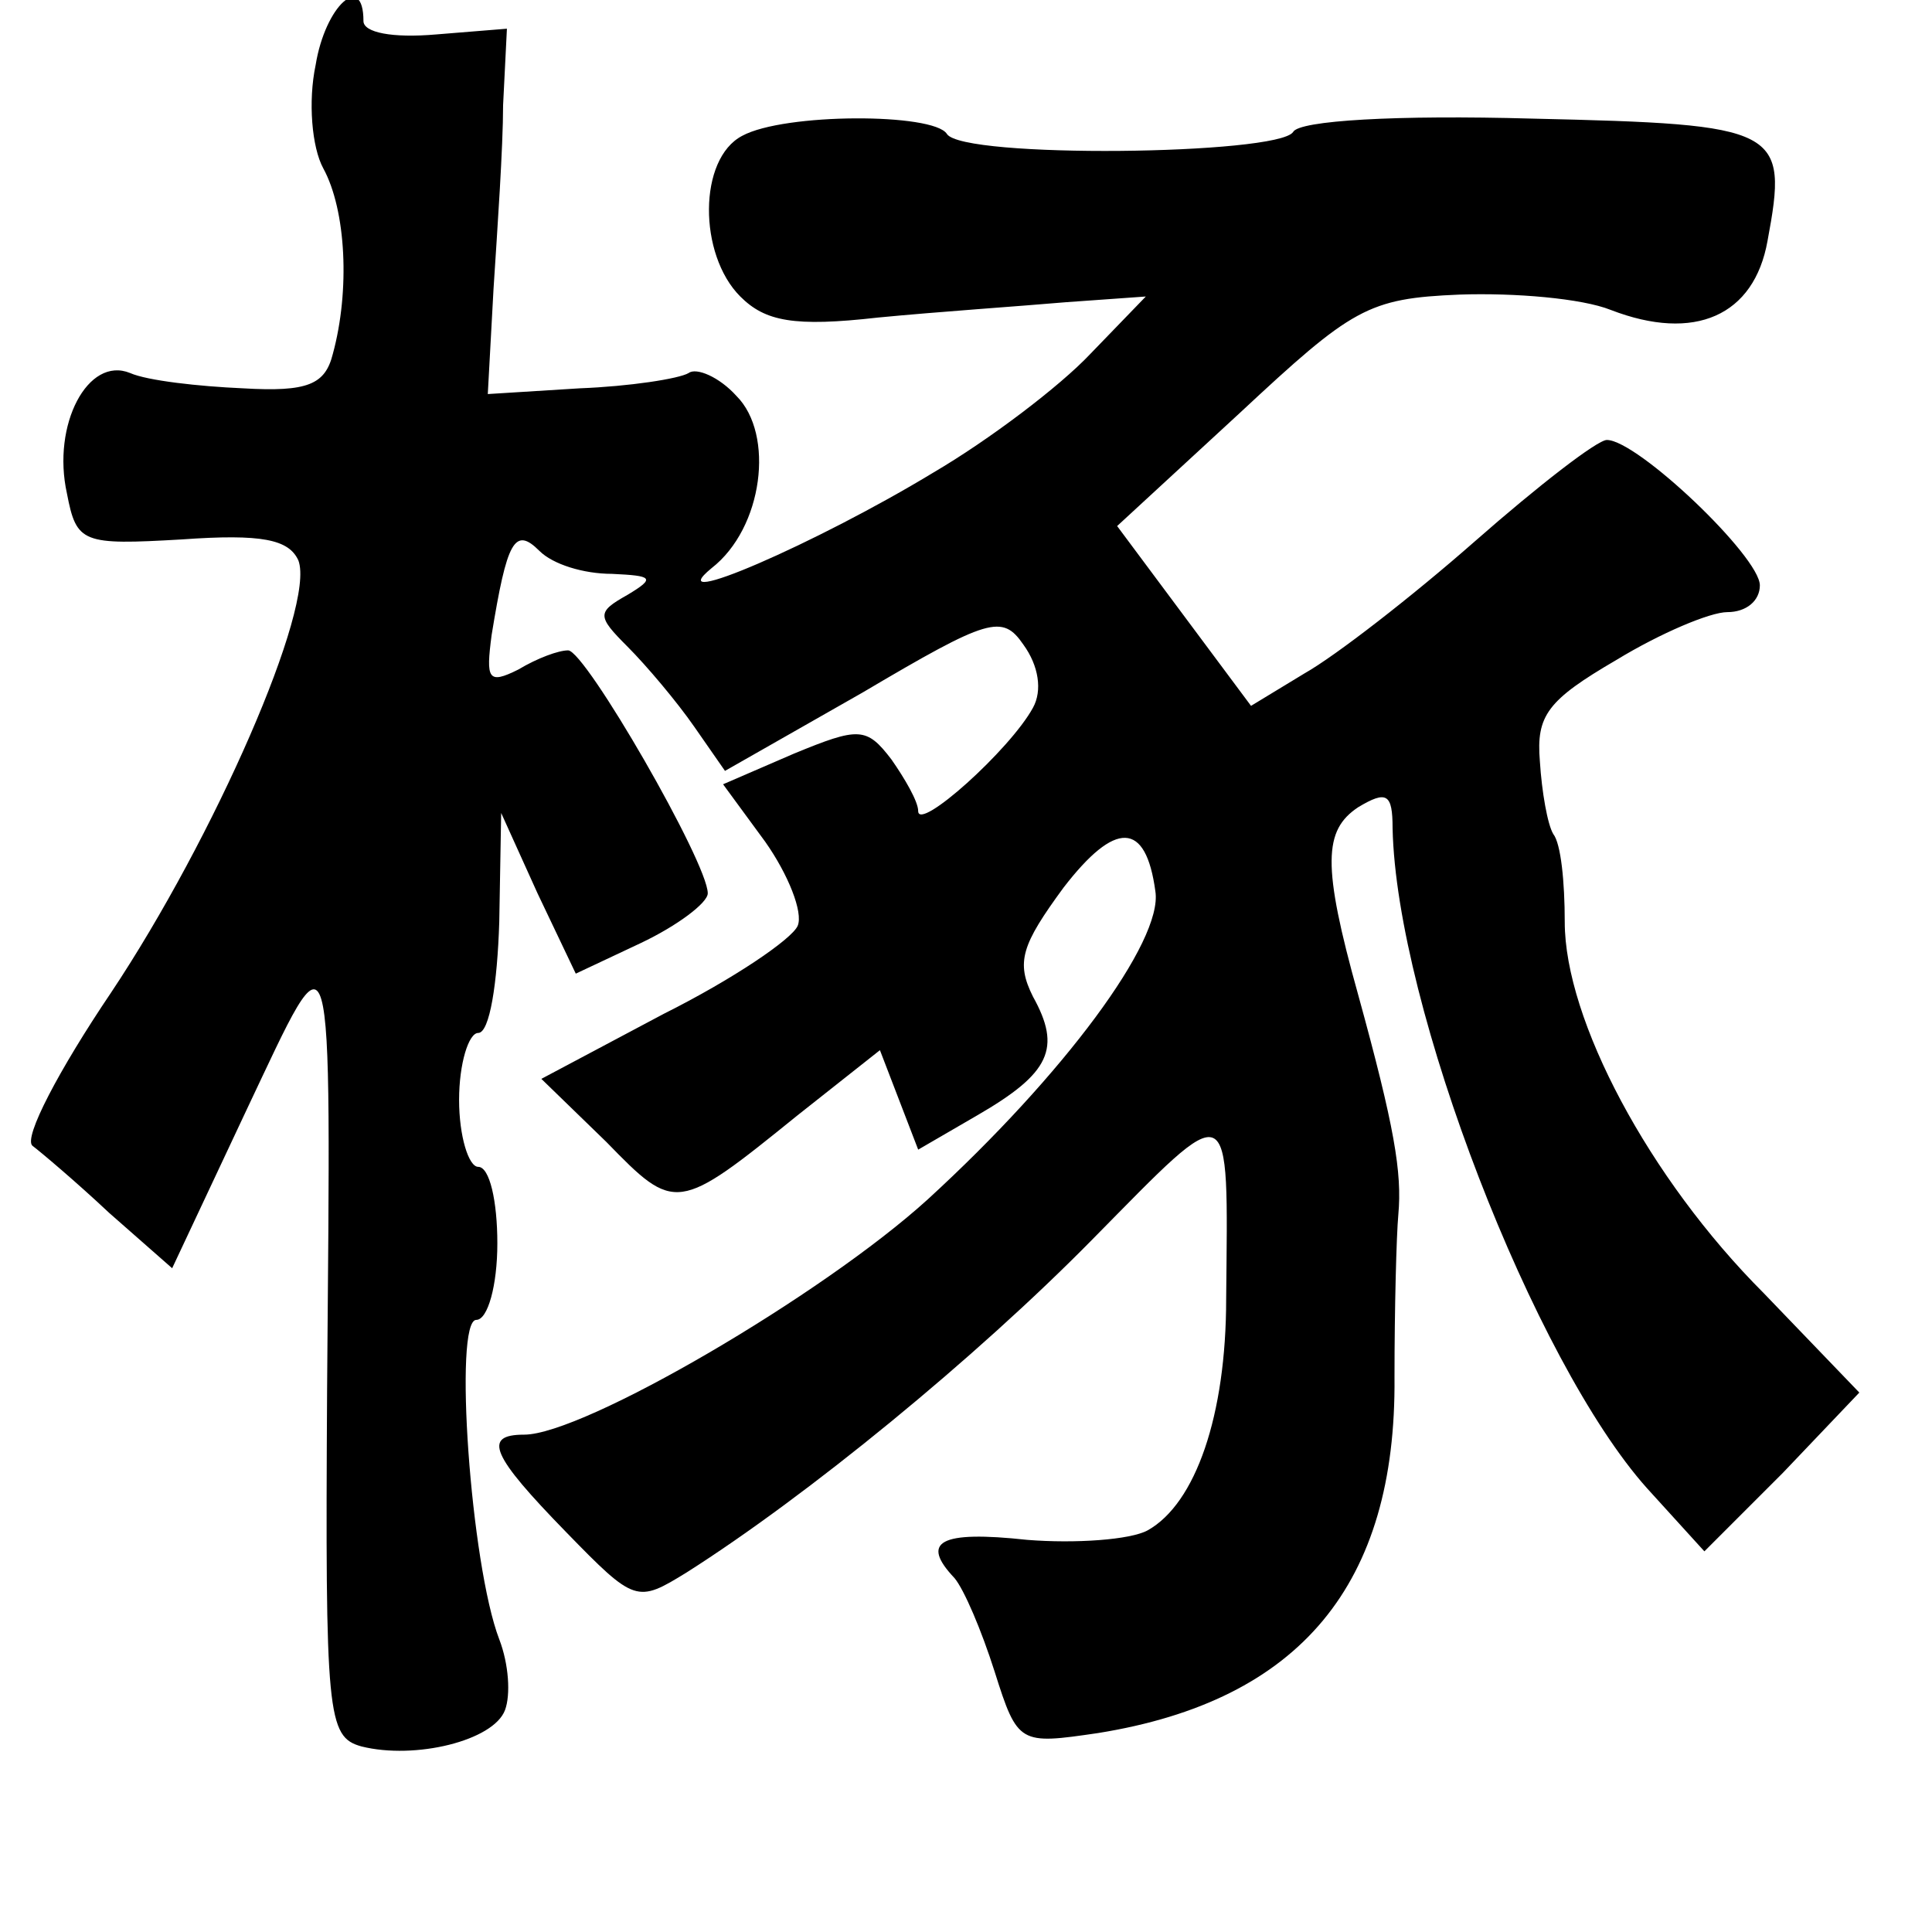 <?xml version="1.0" standalone="no"?>
<!DOCTYPE svg PUBLIC "-//W3C//DTD SVG 20010904//EN"
 "http://www.w3.org/TR/2001/REC-SVG-20010904/DTD/svg10.dtd">
<svg version="1.0" xmlns="http://www.w3.org/2000/svg"
 width="101pt" height="101pt" viewBox="0 0 101 101"
 preserveAspectRatio="xMidYMid meet">
<g transform="translate(0,101) scale(0.1,-0.1)"
fill="#000000" stroke="none">
<path d="M165 976 c-4 -19 -2 -43 4 -54 12 -22 14 -64 5 -97 -4 -16 -13 -20
-47 -18 -23 1 -50 4 -59 8 -22 9 -41 -27 -33 -63 5 -26 8 -27 60 -24 42 3 56
0 61 -11 9 -24 -44 -145 -98 -226 -27 -40 -46 -76 -41 -80 4 -3 23 -19 40 -35
l33 -29 39 83 c46 97 44 105 42 -146 -1 -171 0 -182 18 -187 28 -7 69 3 75 19
3 8 2 24 -3 37 -15 39 -24 167 -12 167 6 0 11 18 11 40 0 22 -4 40 -10 40 -5
0 -10 16 -10 35 0 19 5 35 10 35 6 0 10 26 11 58 l1 57 19 -42 20 -42 34 16
c19 9 35 21 35 26 0 16 -64 127 -73 127 -5 0 -16 -4 -26 -10 -16 -8 -17 -5
-14 18 8 49 12 57 25 44 7 -7 23 -12 38 -12 21 -1 23 -2 8 -11 -16 -9 -16 -11
0 -27 10 -10 26 -29 35 -42 l16 -23 72 41 c66 39 73 41 84 25 8 -11 10 -24 5
-33 -12 -22 -60 -65 -60 -54 0 5 -7 17 -14 27 -13 17 -17 17 -51 3 l-37 -16
22 -30 c12 -17 20 -37 17 -44 -3 -7 -34 -28 -70 -46 l-64 -34 34 -33 c36 -37
37 -37 100 14 l43 34 10 -26 10 -26 31 18 c38 22 44 35 29 62 -9 18 -6 27 16
57 27 35 43 35 48 -2 4 -26 -48 -96 -119 -161 -55 -50 -180 -123 -211 -123
-22 0 -17 -11 22 -51 36 -37 37 -37 63 -21 63 40 151 112 212 174 74 75 71 77
70 -31 0 -61 -16 -107 -41 -121 -9 -5 -38 -7 -63 -5 -46 5 -56 -1 -38 -20 5
-6 14 -27 21 -49 12 -38 13 -38 54 -32 106 17 156 78 155 186 0 36 1 74 2 85
2 22 -2 46 -21 115 -19 68 -18 86 0 98 15 9 18 7 18 -11 2 -93 74 -279 133
-345 l30 -33 41 41 40 42 -50 52 c-60 60 -104 143 -104 194 0 21 -2 41 -6 46
-3 5 -6 22 -7 38 -2 24 4 32 40 53 23 14 49 25 58 25 10 0 17 6 17 14 0 15
-64 76 -80 76 -5 0 -36 -24 -69 -53 -33 -29 -73 -60 -89 -69 l-28 -17 -35 47
-35 47 64 59 c59 55 67 60 115 62 29 1 64 -2 79 -8 44 -17 75 -3 82 36 11 59
7 61 -123 64 -71 2 -122 -1 -125 -7 -8 -12 -173 -14 -181 -1 -7 11 -85 11
-107 -1 -23 -12 -23 -62 -1 -84 13 -13 28 -16 72 -11 31 3 75 6 98 8 l42 3
-29 -30 c-16 -17 -53 -45 -82 -62 -61 -37 -144 -73 -116 -50 27 21 33 70 13
90 -9 10 -21 15 -25 12 -5 -3 -31 -7 -57 -8 l-48 -3 3 55 c2 31 5 74 5 96 l2
40 -37 -3 c-23 -2 -38 1 -38 7 0 26 -20 8 -25 -23z"/>
</g>
</svg>
